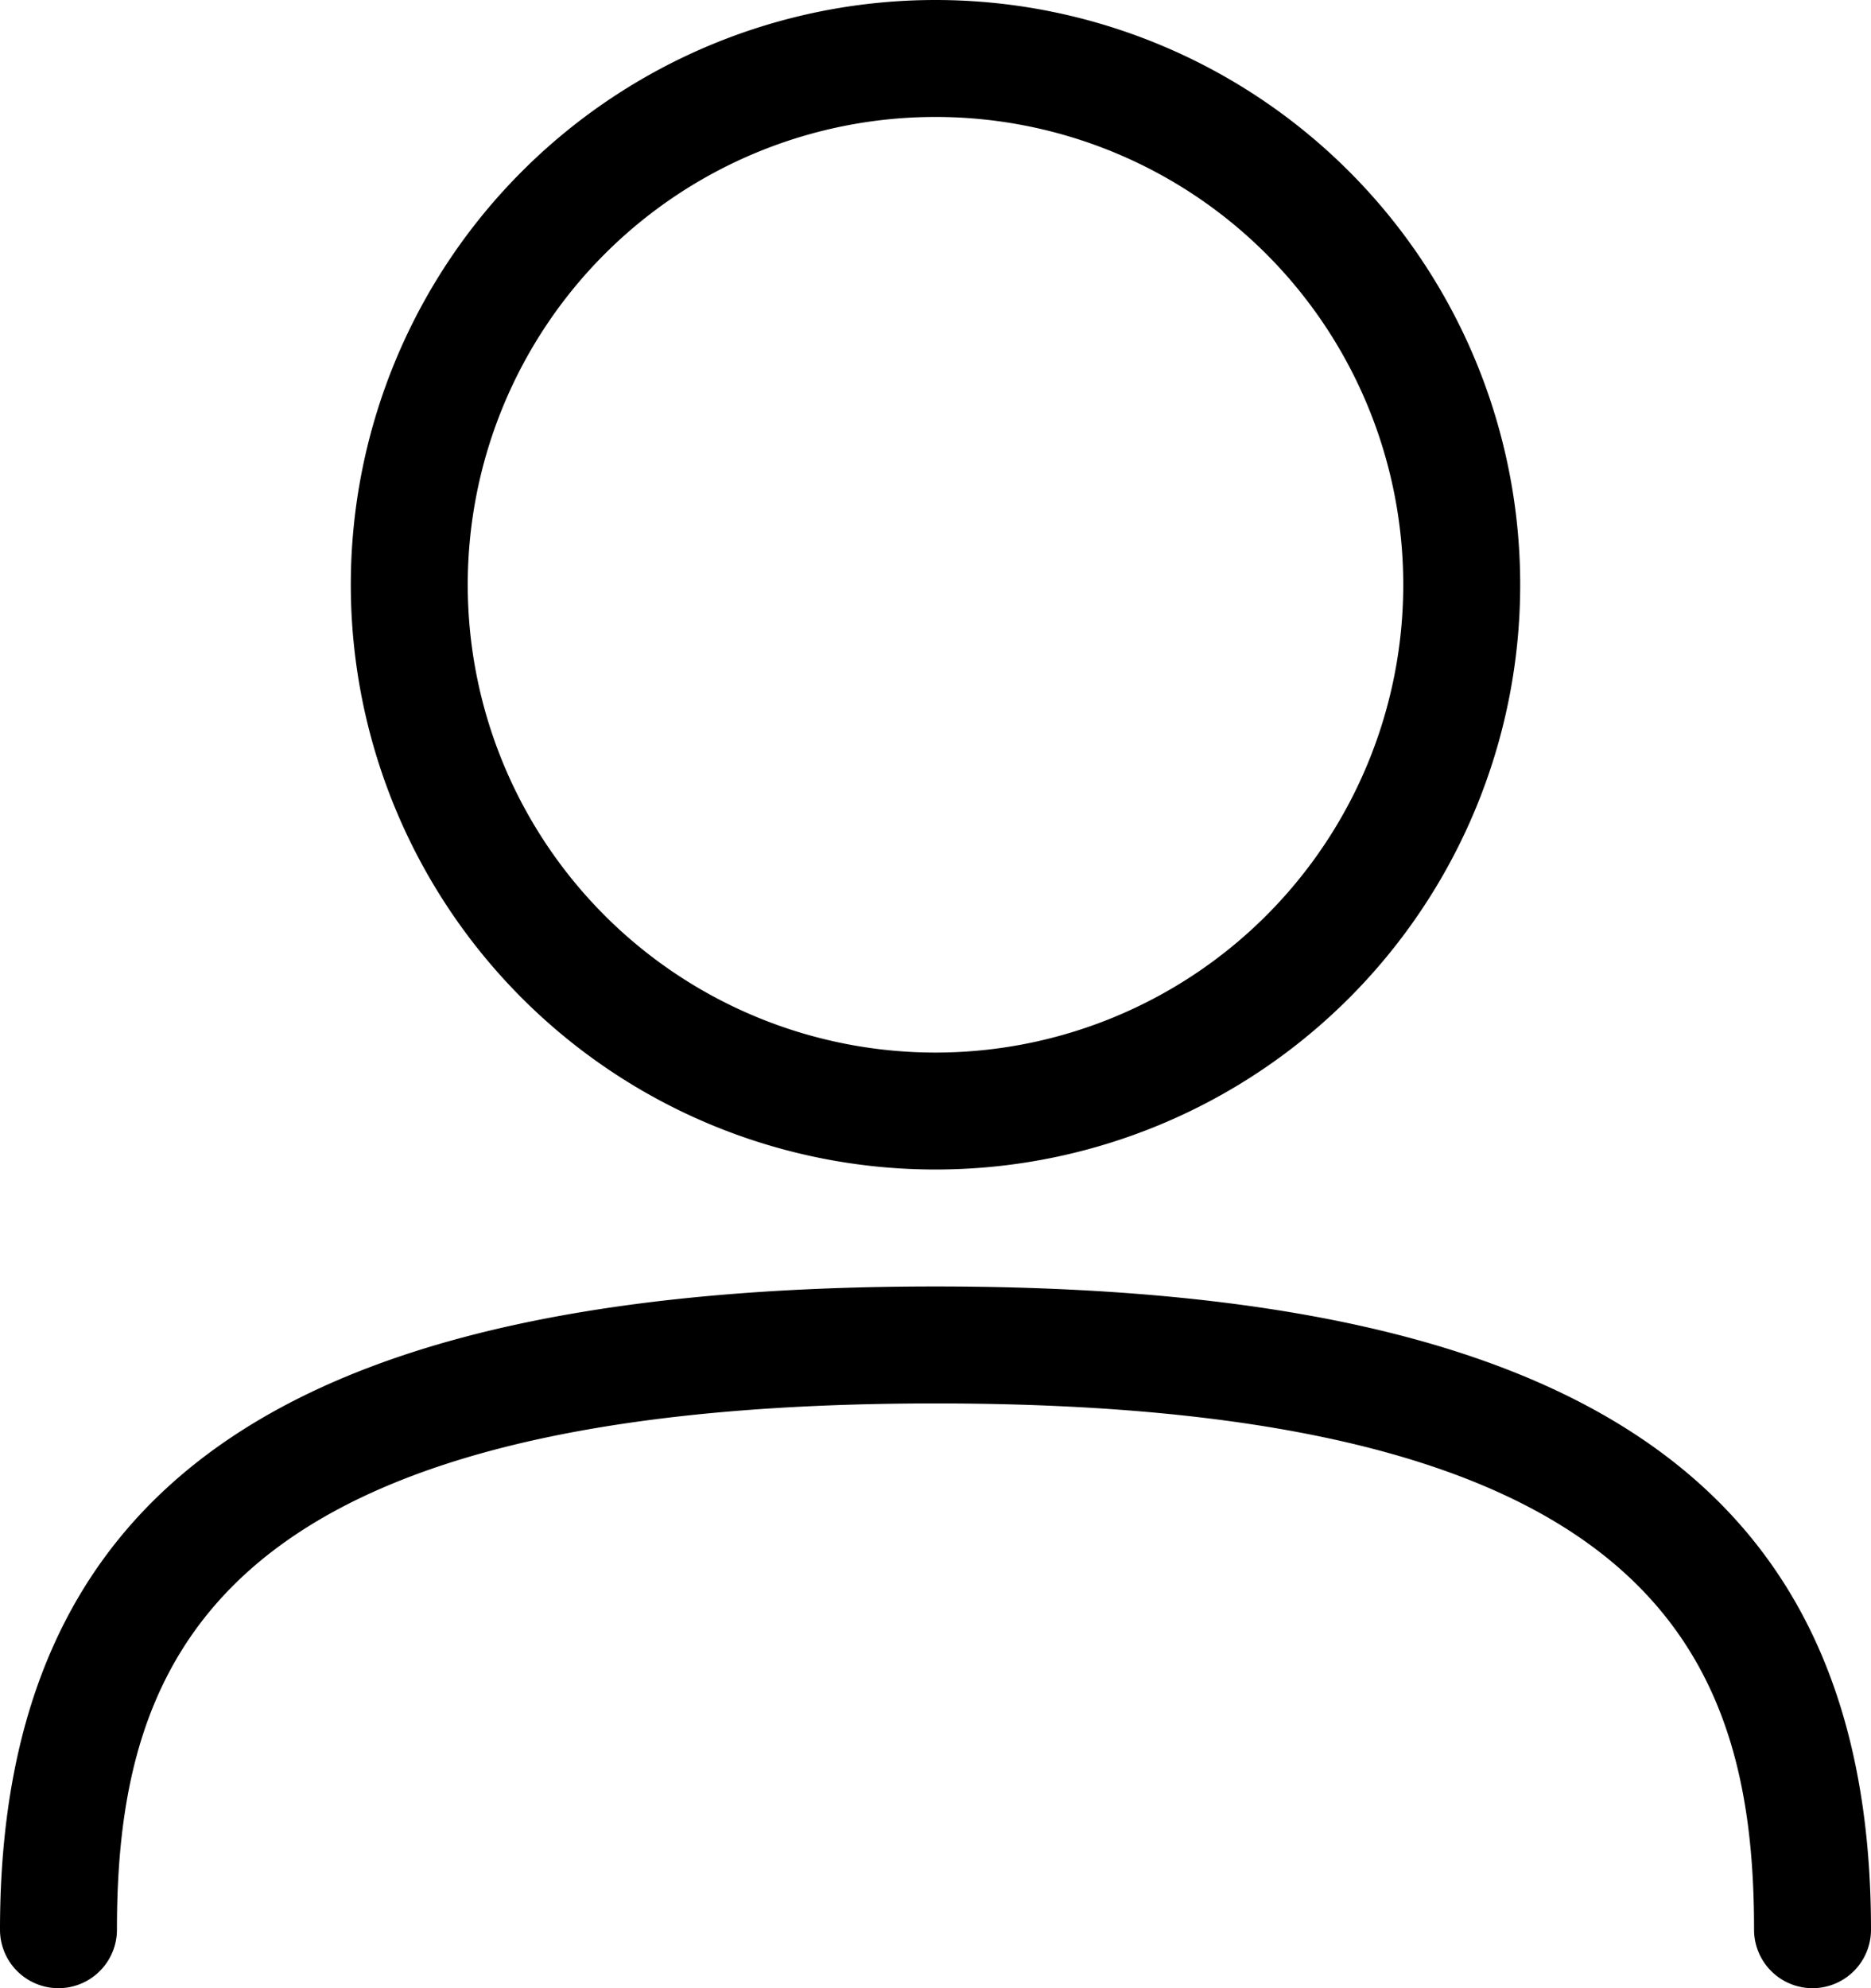 <svg xmlns="http://www.w3.org/2000/svg" width="16" height="17" viewBox="0 0 16 17">
<defs>
    <style>
      .cls-1 {
        fill-rule: evenodd;
      }
    </style>
  </defs>
  <path class="cls-1" d="M1125,50a5,5,0,1,0-5-5A5,5,0,0,0,1125,50Zm0-9a4,4,0,1,1-4,4A4,4,0,0,1,1125,41Zm8,15.5a0.5,0.5,0,0,1-1,0c0-2.337-.85-4.5-7-4.5s-7,2.163-7,4.5a0.5,0.5,0,0,1-1,0c0-3.8,2.47-5.5,8-5.5S1133,52.7,1133,56.5Z" transform="translate(-1117 -40)"/>
</svg>
